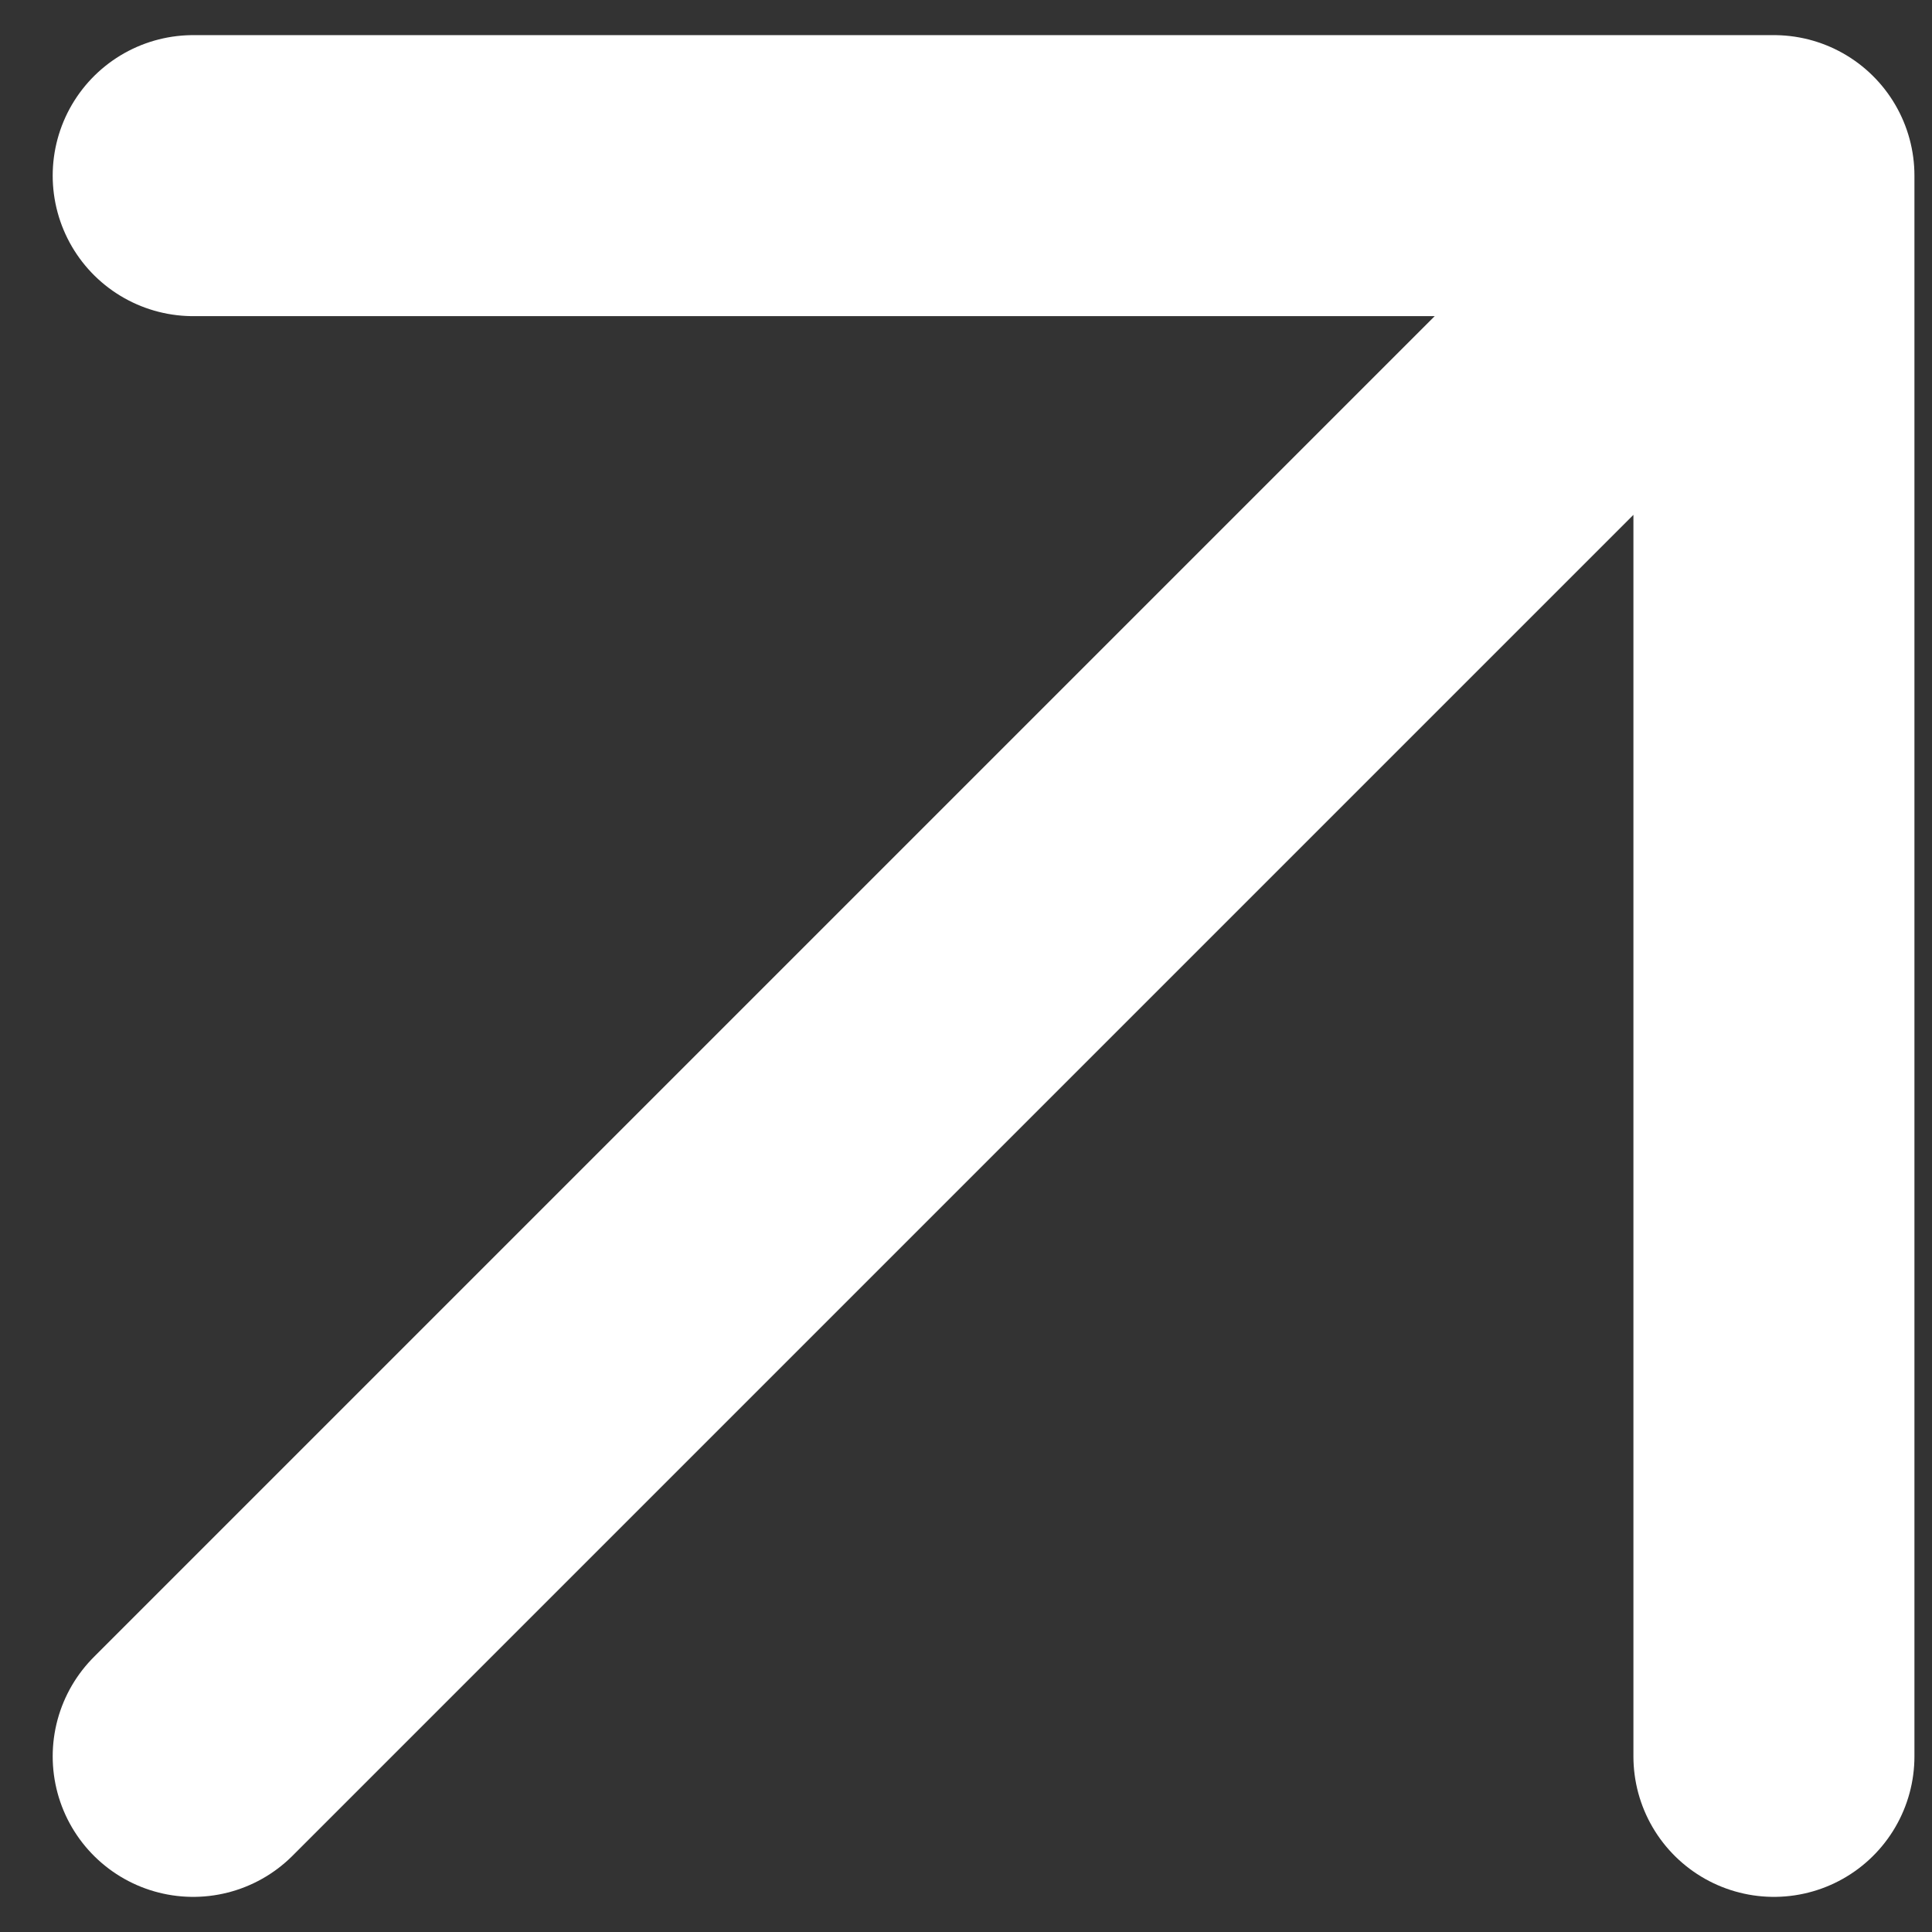 <svg width="11" height="11" viewBox="0 0 11 11" fill="none" xmlns="http://www.w3.org/2000/svg">
<rect x="0" y="0" width="11" height="11" fill="#333333" stroke="none"/>
<path id="Icon" d="M1.1 10L10.1 1M10.1 1H1.1M10.1 1V10" stroke="white" stroke-width="1.6" stroke-linecap="round" stroke-linejoin="round"/>
</svg>

